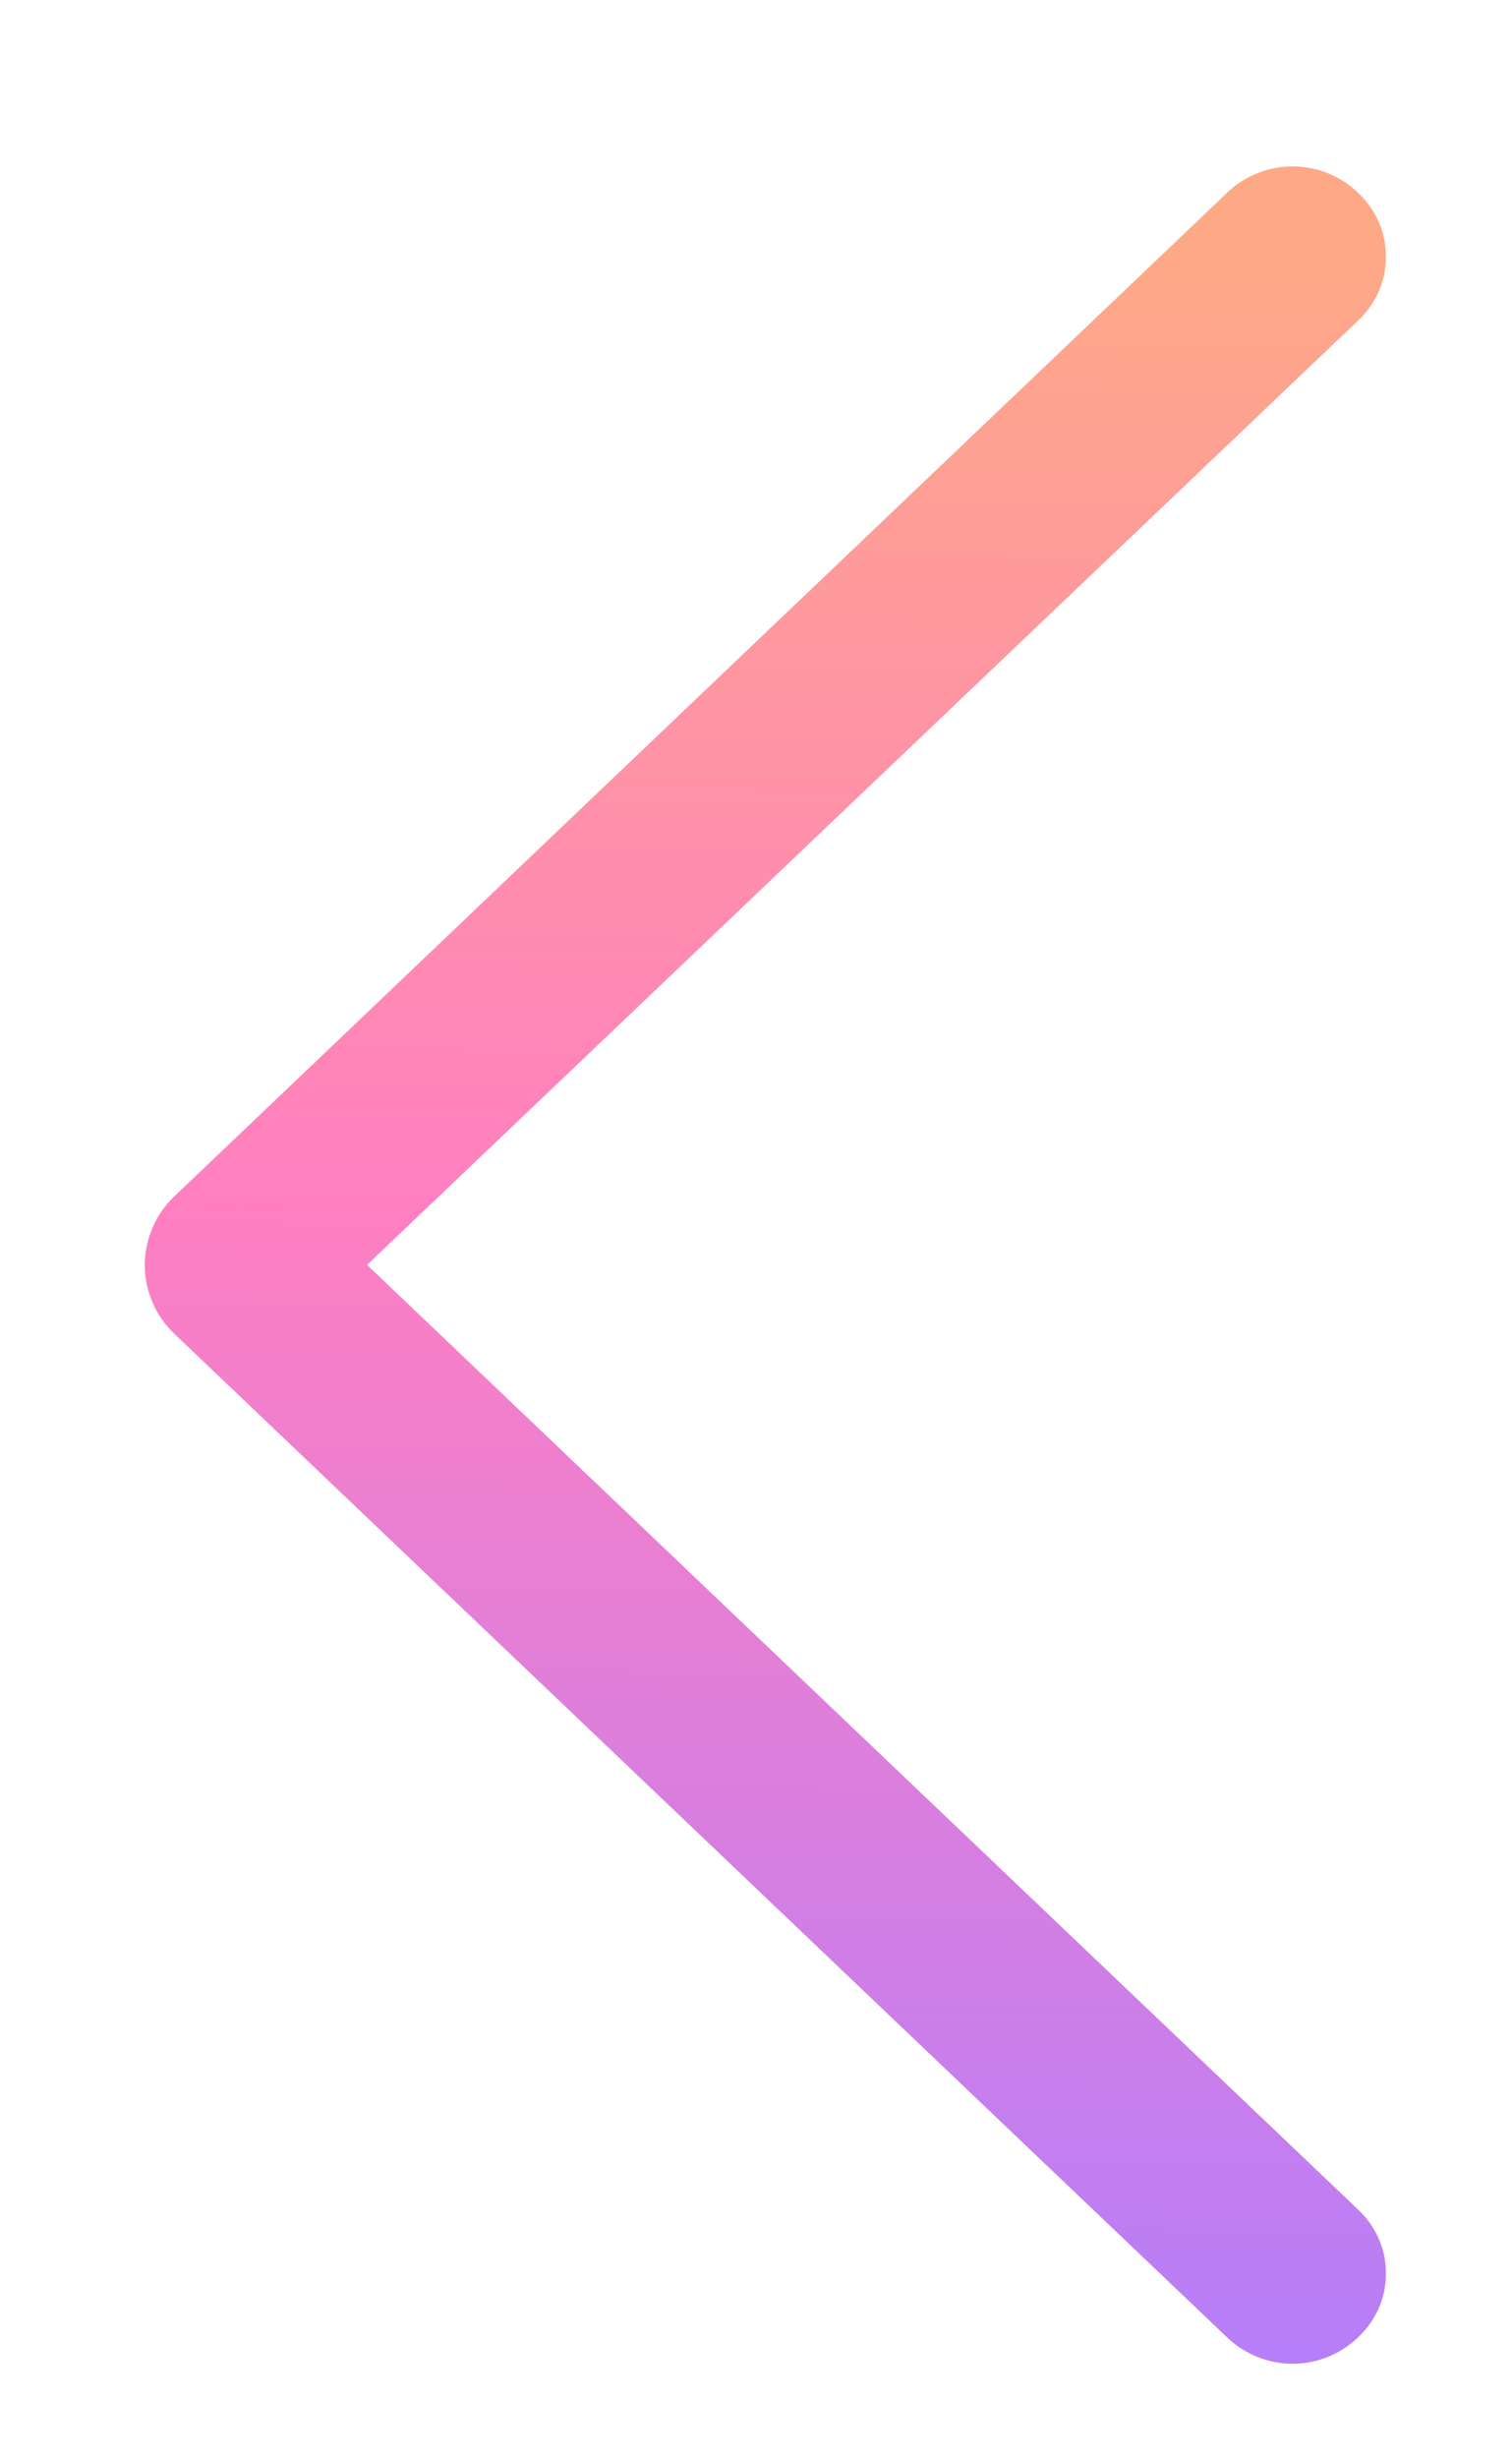 <svg width="8" height="13" viewBox="0 0 8 13" fill="none" xmlns="http://www.w3.org/2000/svg">
<path d="M0.921 7.052L6.494 12.362C6.587 12.45 6.711 12.5 6.839 12.5C6.968 12.5 7.091 12.45 7.184 12.362L7.19 12.356C7.235 12.313 7.271 12.261 7.296 12.204C7.321 12.146 7.333 12.085 7.333 12.022C7.333 11.96 7.321 11.898 7.296 11.841C7.271 11.784 7.235 11.732 7.19 11.689L1.942 6.689L7.19 1.691C7.235 1.648 7.271 1.596 7.296 1.539C7.321 1.482 7.333 1.42 7.333 1.357C7.333 1.295 7.321 1.233 7.296 1.176C7.271 1.119 7.235 1.067 7.19 1.024L7.184 1.018C7.091 0.929 6.968 0.88 6.839 0.88C6.711 0.88 6.587 0.929 6.494 1.018L0.921 6.328C0.872 6.375 0.833 6.431 0.807 6.493C0.78 6.555 0.766 6.622 0.766 6.69C0.766 6.758 0.78 6.825 0.807 6.887C0.833 6.949 0.872 7.005 0.921 7.052Z" fill="url(#paint0_linear_327_223)"/>
<defs>
<linearGradient id="paint0_linear_327_223" x1="0.766" y1="12.5" x2="0.919" y2="1.095" gradientUnits="userSpaceOnUse">
<stop stop-color="#B57EFA"/>
<stop offset="0.54" stop-color="#FF7FC1"/>
<stop offset="0.99" stop-color="#FEA986"/>
</linearGradient>
</defs>
</svg>
